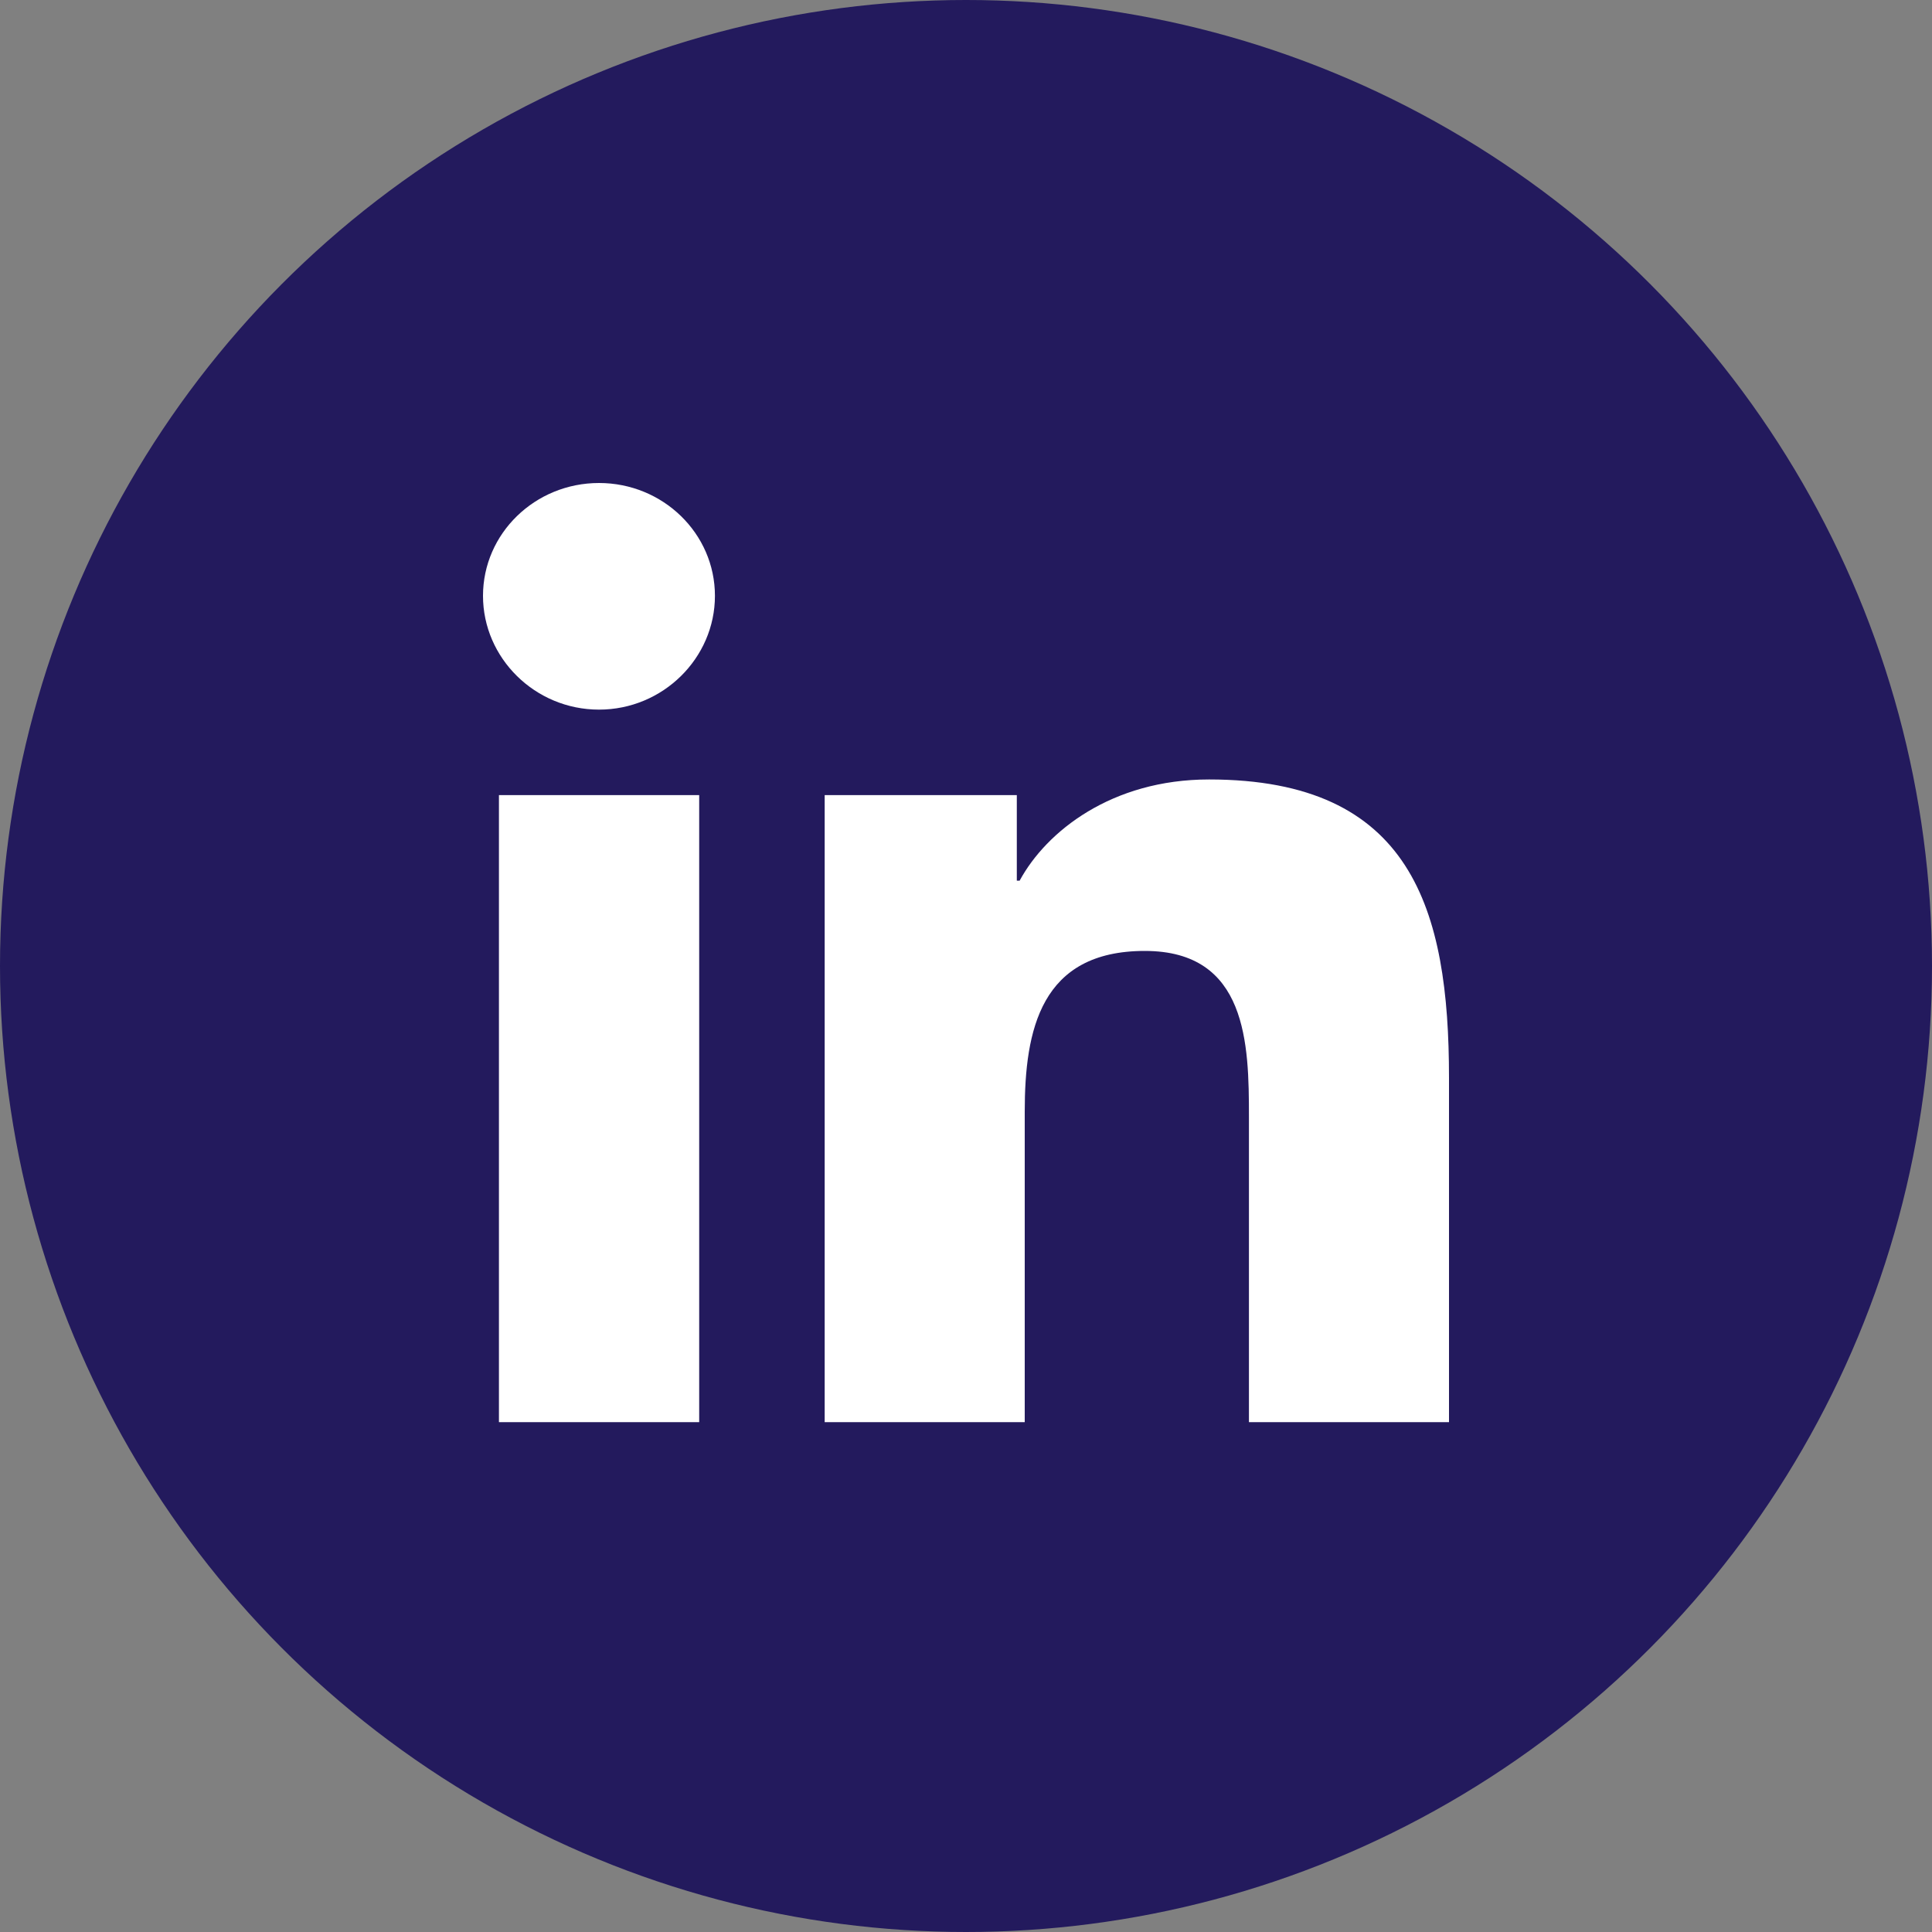 <?xml version="1.0" encoding="UTF-8"?>
<svg width="20px" height="20px" viewBox="0 0 20 20" version="1.1" xmlns="http://www.w3.org/2000/svg" xmlns:xlink="http://www.w3.org/1999/xlink">
    <rect x="0" y="0" width="20" height="20" fill="#808080" stroke="none"/>
    <!-- Generator: Sketch 49 (51002) - http://www.bohemiancoding.com/sketch -->
    <title>ic/24/Linkedin</title>
    <desc>Created with Sketch.</desc>
    <defs></defs>
    <g id="Один-проект" stroke="none" stroke-width="1" fill="none" fill-rule="evenodd">
        <g id="About_project" transform="translate(-942, -1266)">
            <g id="ic/24/Linkedin" transform="translate(940, 1264)">
                <g>
                    <circle id="Oval" fill="#231A5D" cx="12" cy="12" r="10"></circle>
                    <path d="M9.238,16.722 L7.165,16.722 L7.165,10.231 L9.238,10.231 L9.238,16.722 Z M8.201,9.346 C7.538,9.346 7,8.812 7,8.168 C7,7.523 7.538,7 8.201,7 C8.863,7 9.401,7.523 9.401,8.168 C9.401,8.812 8.863,9.346 8.201,9.346 Z M16.998,16.722 L14.929,16.722 L14.929,13.562 C14.929,12.809 14.913,11.844 13.851,11.844 C12.773,11.844 12.608,12.662 12.608,13.508 L12.608,16.722 L10.537,16.722 L10.537,10.231 L12.526,10.231 L12.526,11.117 L12.555,11.117 C12.831,10.607 13.507,10.069 14.516,10.069 C16.614,10.069 17,11.412 17,13.157 L17,16.722 L16.998,16.722 Z" id="Mask" fill="#FFFFFF" fill-rule="nonzero"></path>
                    <rect id="Rectangle-4" fill-opacity="0" fill="#D8D8D8" x="0" y="0" width="24" height="24"></rect>
                </g>
            </g>
        </g>
    </g>
</svg>